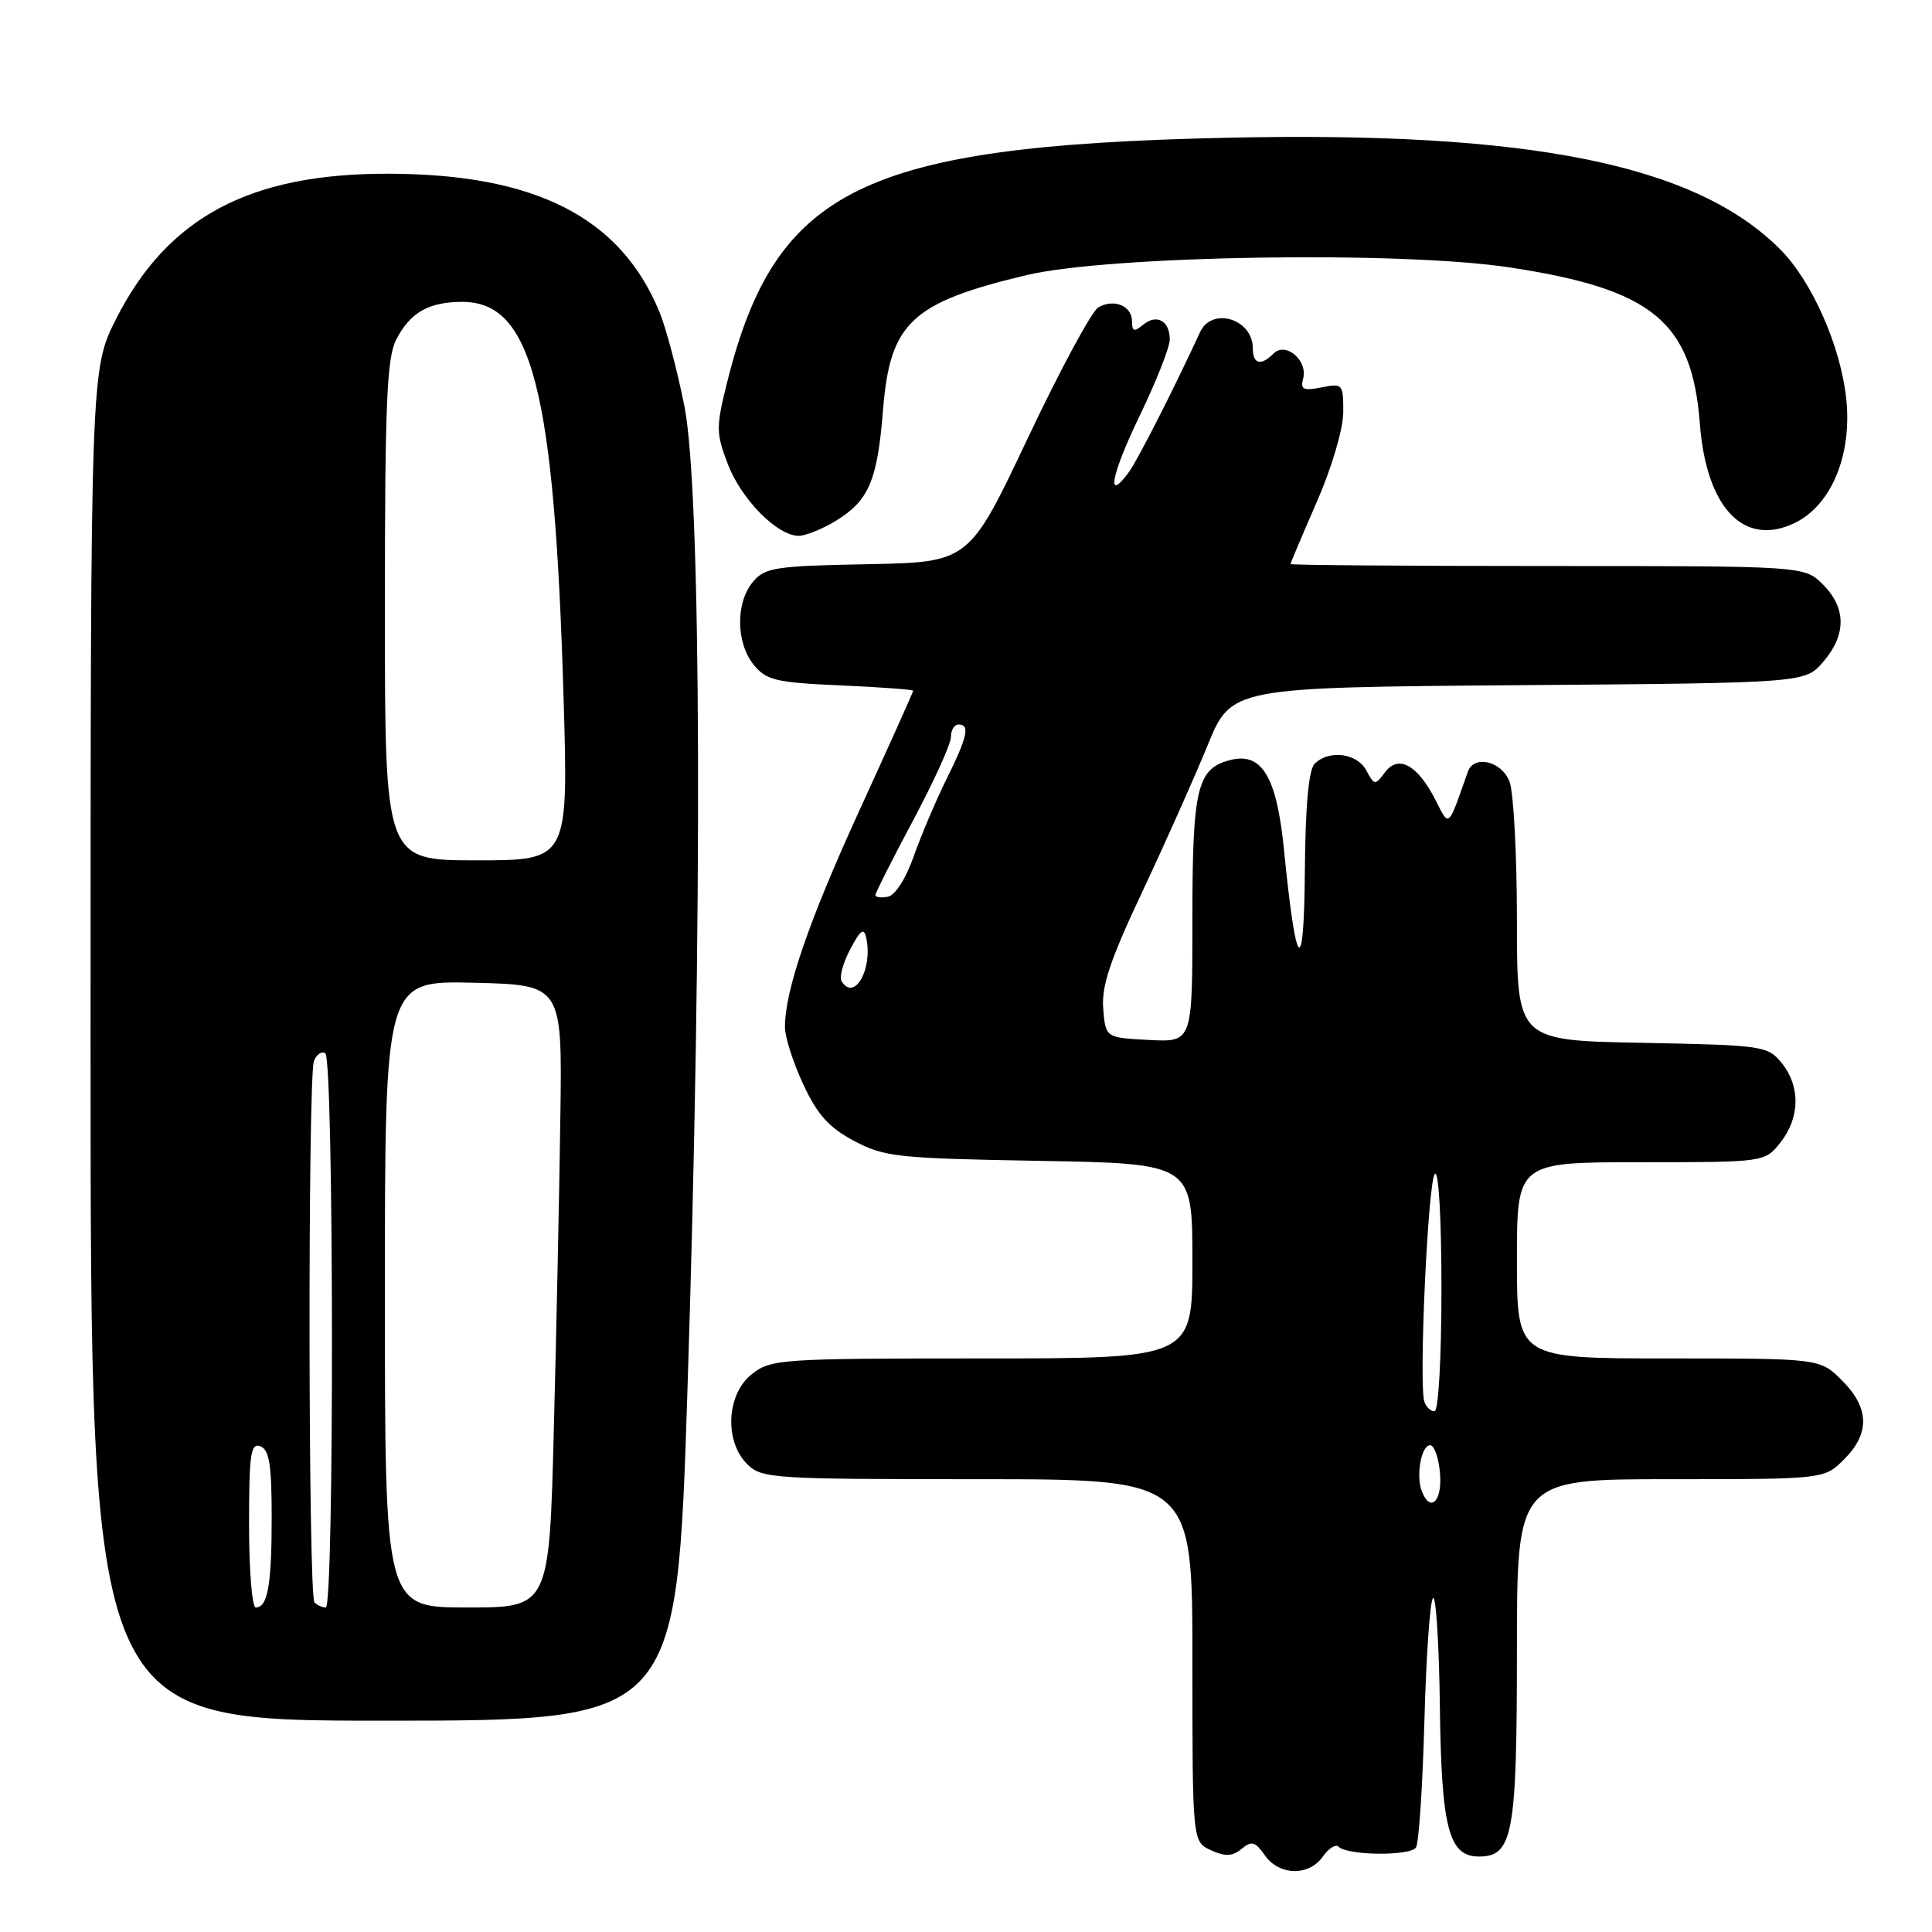 <?xml version="1.0" encoding="UTF-8" standalone="no"?>
<!DOCTYPE svg PUBLIC "-//W3C//DTD SVG 1.1//EN" "http://www.w3.org/Graphics/SVG/1.1/DTD/svg11.dtd" >
<svg xmlns="http://www.w3.org/2000/svg" xmlns:xlink="http://www.w3.org/1999/xlink" version="1.1" viewBox="0 0 256 256">
 <g >
 <path fill="currentColor"
d=" M 175.28 246.01 C 176.05 244.91 176.99 244.32 177.37 244.70 C 178.55 245.88 186.91 245.96 187.63 244.79 C 188.01 244.18 188.50 236.67 188.74 228.09 C 188.97 219.52 189.48 212.16 189.88 211.75 C 190.27 211.34 190.69 217.83 190.79 226.17 C 191.00 242.30 191.97 246.00 195.97 246.00 C 200.46 246.00 201.00 243.06 201.00 218.78 C 201.00 196.00 201.00 196.00 221.36 196.00 C 241.73 196.00 241.73 196.00 244.36 193.36 C 247.80 189.93 247.71 186.55 244.08 182.92 C 241.15 180.00 241.15 180.00 221.08 180.00 C 201.00 180.00 201.00 180.00 201.00 167.00 C 201.00 154.00 201.00 154.00 217.43 154.00 C 233.85 154.00 233.85 154.00 235.93 151.37 C 238.52 148.07 238.58 143.94 236.09 140.86 C 234.24 138.58 233.64 138.49 217.59 138.18 C 201.00 137.87 201.00 137.87 201.00 122.00 C 201.00 113.27 200.56 104.98 200.02 103.57 C 198.99 100.85 195.30 99.98 194.50 102.25 C 191.82 109.87 192.07 109.65 190.21 106.00 C 187.84 101.35 185.29 99.95 183.52 102.33 C 182.21 104.09 182.12 104.08 181.04 102.08 C 179.82 99.79 176.09 99.31 174.20 101.20 C 173.40 102.00 172.97 106.76 172.90 115.45 C 172.78 129.87 171.74 128.78 170.13 112.56 C 169.17 102.88 167.19 99.61 162.97 100.72 C 158.61 101.86 158.00 104.44 158.00 121.77 C 158.00 138.10 158.00 138.10 152.25 137.80 C 146.50 137.50 146.50 137.50 146.18 133.66 C 145.94 130.67 147.09 127.22 151.36 118.16 C 154.38 111.75 158.27 103.03 160.00 98.79 C 163.15 91.09 163.15 91.09 201.16 90.79 C 239.18 90.50 239.18 90.50 241.59 87.69 C 244.67 84.11 244.65 80.56 241.55 77.45 C 239.09 75.00 239.09 75.00 205.05 75.00 C 186.32 75.00 171.00 74.88 171.00 74.74 C 171.00 74.60 172.57 70.88 174.49 66.49 C 176.48 61.94 177.98 56.83 177.99 54.62 C 178.00 50.88 177.90 50.77 175.11 51.33 C 172.68 51.81 172.29 51.62 172.68 50.13 C 173.30 47.74 170.35 45.25 168.76 46.84 C 167.06 48.54 166.00 48.26 166.00 46.12 C 166.00 42.26 160.59 40.61 159.02 44.00 C 155.54 51.54 150.74 60.98 149.58 62.56 C 146.49 66.79 147.23 62.92 151.01 55.10 C 153.20 50.56 155.00 46.01 155.00 44.98 C 155.00 42.50 153.26 41.54 151.46 43.04 C 150.28 44.01 150.00 43.93 150.00 42.59 C 150.00 40.53 147.64 39.54 145.54 40.72 C 144.68 41.20 140.47 49.00 136.19 58.05 C 128.41 74.50 128.41 74.50 114.96 74.76 C 102.67 74.99 101.35 75.20 99.75 77.12 C 97.46 79.87 97.52 85.18 99.87 88.09 C 101.54 90.14 102.79 90.44 111.37 90.82 C 116.67 91.05 121.00 91.37 121.00 91.53 C 121.00 91.69 117.84 98.73 113.98 107.16 C 107.17 122.02 103.99 131.27 104.01 136.14 C 104.02 137.44 105.11 140.84 106.44 143.69 C 108.30 147.70 109.84 149.41 113.18 151.18 C 117.19 153.31 118.94 153.49 137.75 153.82 C 158.00 154.18 158.00 154.18 158.00 167.09 C 158.00 180.00 158.00 180.00 130.13 180.00 C 103.46 180.00 102.16 180.09 99.63 182.07 C 96.27 184.72 95.94 190.94 99.00 194.00 C 100.91 195.91 102.33 196.00 129.50 196.00 C 158.00 196.00 158.00 196.00 158.00 220.02 C 158.00 244.04 158.00 244.04 160.47 245.17 C 162.37 246.03 163.30 245.99 164.51 244.99 C 165.84 243.88 166.32 244.02 167.60 245.84 C 169.50 248.55 173.44 248.63 175.28 246.01 Z  M 91.09 184.25 C 93.11 121.61 92.94 65.13 90.69 53.83 C 89.74 49.06 88.25 43.44 87.38 41.33 C 82.20 28.78 70.96 23.05 51.43 23.02 C 33.09 22.98 22.21 28.79 15.40 42.23 C 12.00 48.95 12.00 48.95 12.00 138.48 C 12.00 228.00 12.00 228.00 50.84 228.00 C 89.68 228.00 89.68 228.00 91.09 184.25 Z  M 110.69 69.05 C 115.14 66.34 116.26 63.72 117.01 54.26 C 117.94 42.75 120.78 40.09 136.00 36.46 C 146.93 33.85 185.46 33.23 200.00 35.43 C 218.96 38.30 224.20 42.60 225.24 56.14 C 226.10 67.34 231.09 72.55 237.82 69.29 C 242.66 66.94 245.42 60.31 244.64 52.87 C 243.91 45.88 240.09 37.24 235.85 33.00 C 224.59 21.75 202.59 17.34 162.19 18.26 C 114.33 19.35 102.79 25.01 96.38 50.53 C 94.86 56.61 94.86 57.34 96.44 61.49 C 98.23 66.18 103.00 71.00 105.83 71.00 C 106.75 70.99 108.93 70.12 110.69 69.05 Z  M 188.39 197.57 C 187.60 195.51 188.33 191.50 189.50 191.50 C 190.05 191.50 190.64 193.19 190.81 195.25 C 191.12 198.96 189.51 200.50 188.39 197.57 Z  M 188.74 185.75 C 187.97 183.52 189.21 156.53 190.12 155.55 C 190.63 155.00 191.00 161.37 191.00 170.80 C 191.00 179.95 190.60 187.00 190.08 187.00 C 189.58 187.00 188.97 186.44 188.74 185.75 Z  M 111.52 130.03 C 111.19 129.50 111.70 127.58 112.66 125.78 C 114.05 123.16 114.48 122.87 114.79 124.33 C 115.66 128.44 113.20 132.74 111.52 130.03 Z  M 116.00 118.60 C 116.00 118.30 118.25 113.84 121.00 108.69 C 123.75 103.54 126.00 98.58 126.00 97.67 C 126.00 96.75 126.45 96.00 127.00 96.00 C 128.56 96.00 128.21 97.59 125.41 103.25 C 123.98 106.14 122.03 110.75 121.06 113.50 C 120.05 116.39 118.61 118.64 117.66 118.82 C 116.74 119.00 116.00 118.90 116.00 118.60 Z  M 33.00 202.03 C 33.00 192.69 33.22 191.15 34.50 191.64 C 35.68 192.09 36.00 194.12 36.00 201.03 C 36.00 210.02 35.48 213.00 33.89 213.00 C 33.40 213.00 33.00 208.06 33.00 202.03 Z  M 41.67 212.33 C 40.84 211.50 40.78 142.75 41.60 140.59 C 41.94 139.72 42.61 139.26 43.10 139.56 C 44.24 140.27 44.30 213.00 43.17 213.00 C 42.71 213.00 42.03 212.70 41.67 212.33 Z  M 51.00 171.47 C 51.00 129.94 51.00 129.94 62.75 130.22 C 74.50 130.50 74.50 130.50 74.25 148.00 C 74.12 157.62 73.73 176.19 73.39 189.25 C 72.78 213.00 72.78 213.00 61.89 213.00 C 51.00 213.00 51.00 213.00 51.00 171.47 Z  M 51.00 80.95 C 51.00 53.43 51.25 47.41 52.51 44.98 C 54.36 41.40 56.82 40.00 61.26 40.00 C 70.49 40.00 73.46 51.58 74.67 92.25 C 75.32 114.00 75.32 114.00 63.16 114.00 C 51.00 114.00 51.00 114.00 51.00 80.95 Z "/>
</g>
</svg>